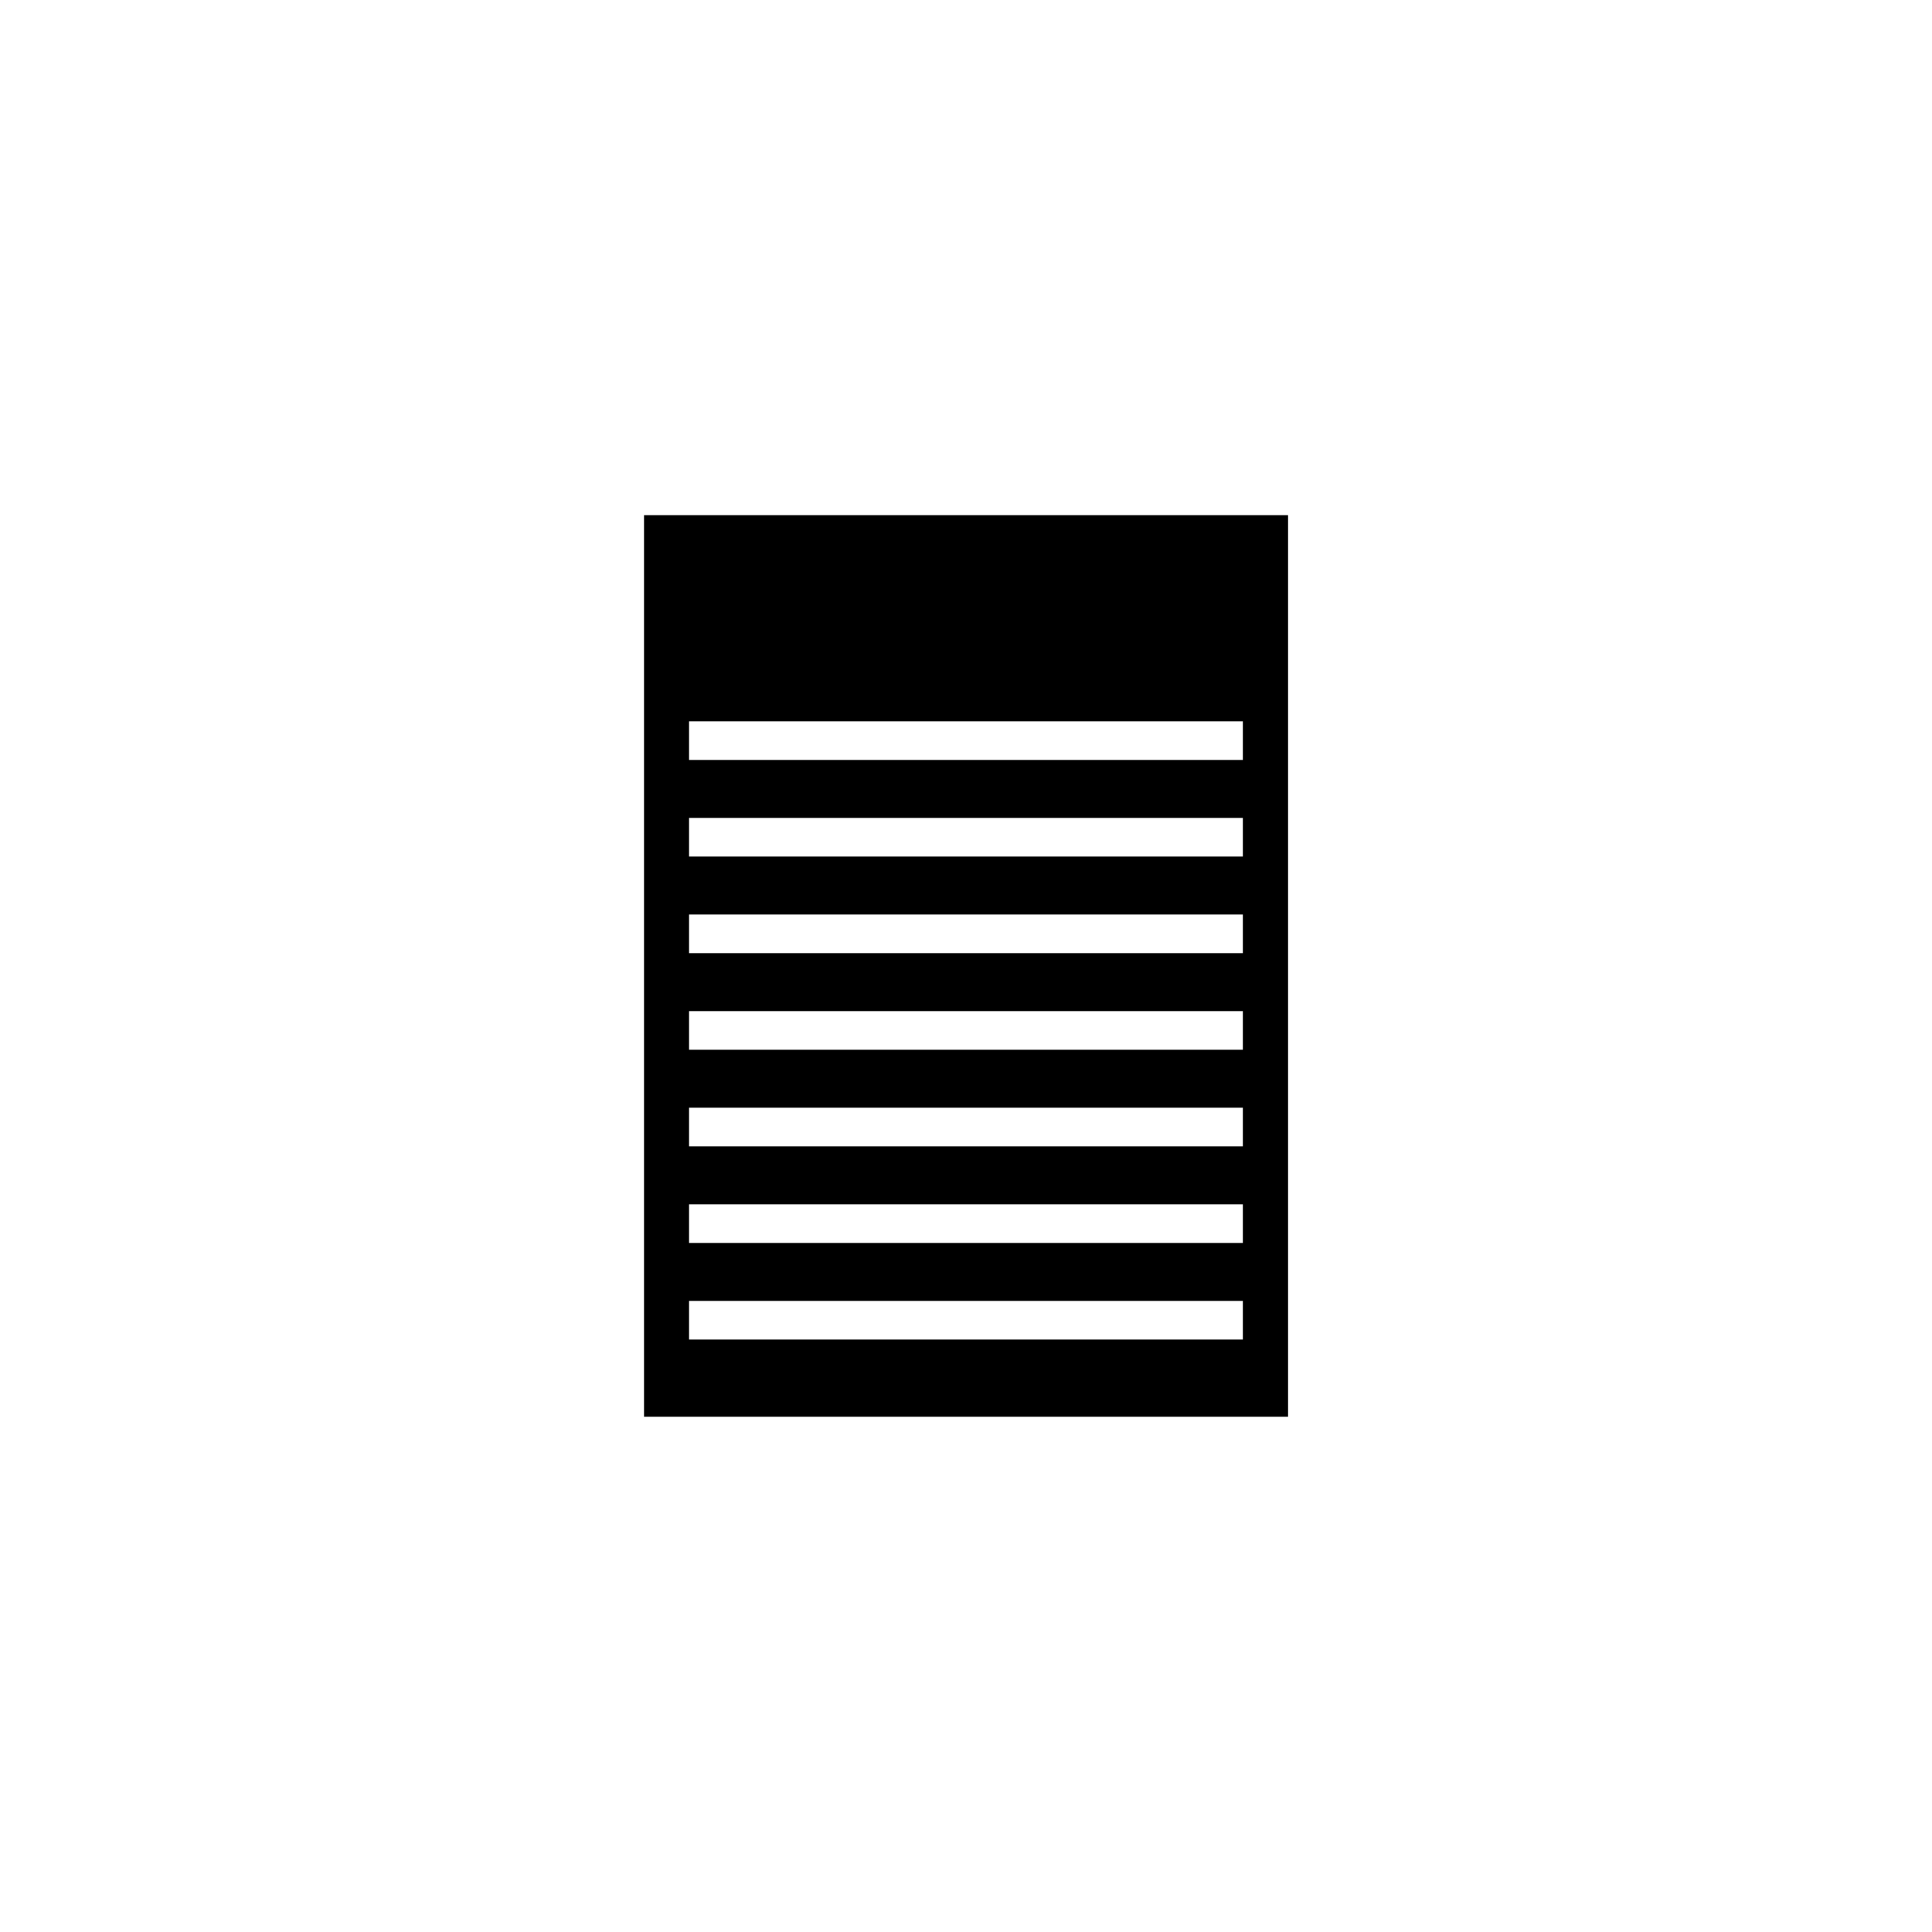 <svg xmlns="http://www.w3.org/2000/svg" xmlns:xlink="http://www.w3.org/1999/xlink" id="Layer_1" x="0" y="0" version="1.1" viewBox="0 0 20 20" xml:space="preserve" style="enable-background:new 0 0 20 20"><path d="M6.667,5.333v9.333h6.667V5.333H6.667z M12.867,13.867H7.133v-0.4h5.733V13.867z M12.867,12.867H7.133v-0.4h5.733V12.867z M12.867,11.867H7.133v-0.4h5.733V11.867z M12.867,10.867H7.133v-0.4h5.733V10.867z M12.867,9.867H7.133V9.467h5.733V9.867z M12.867,8.867H7.133V8.467h5.733V8.867z M12.867,7.867H7.133v-0.4h5.733V7.867z"/></svg>
